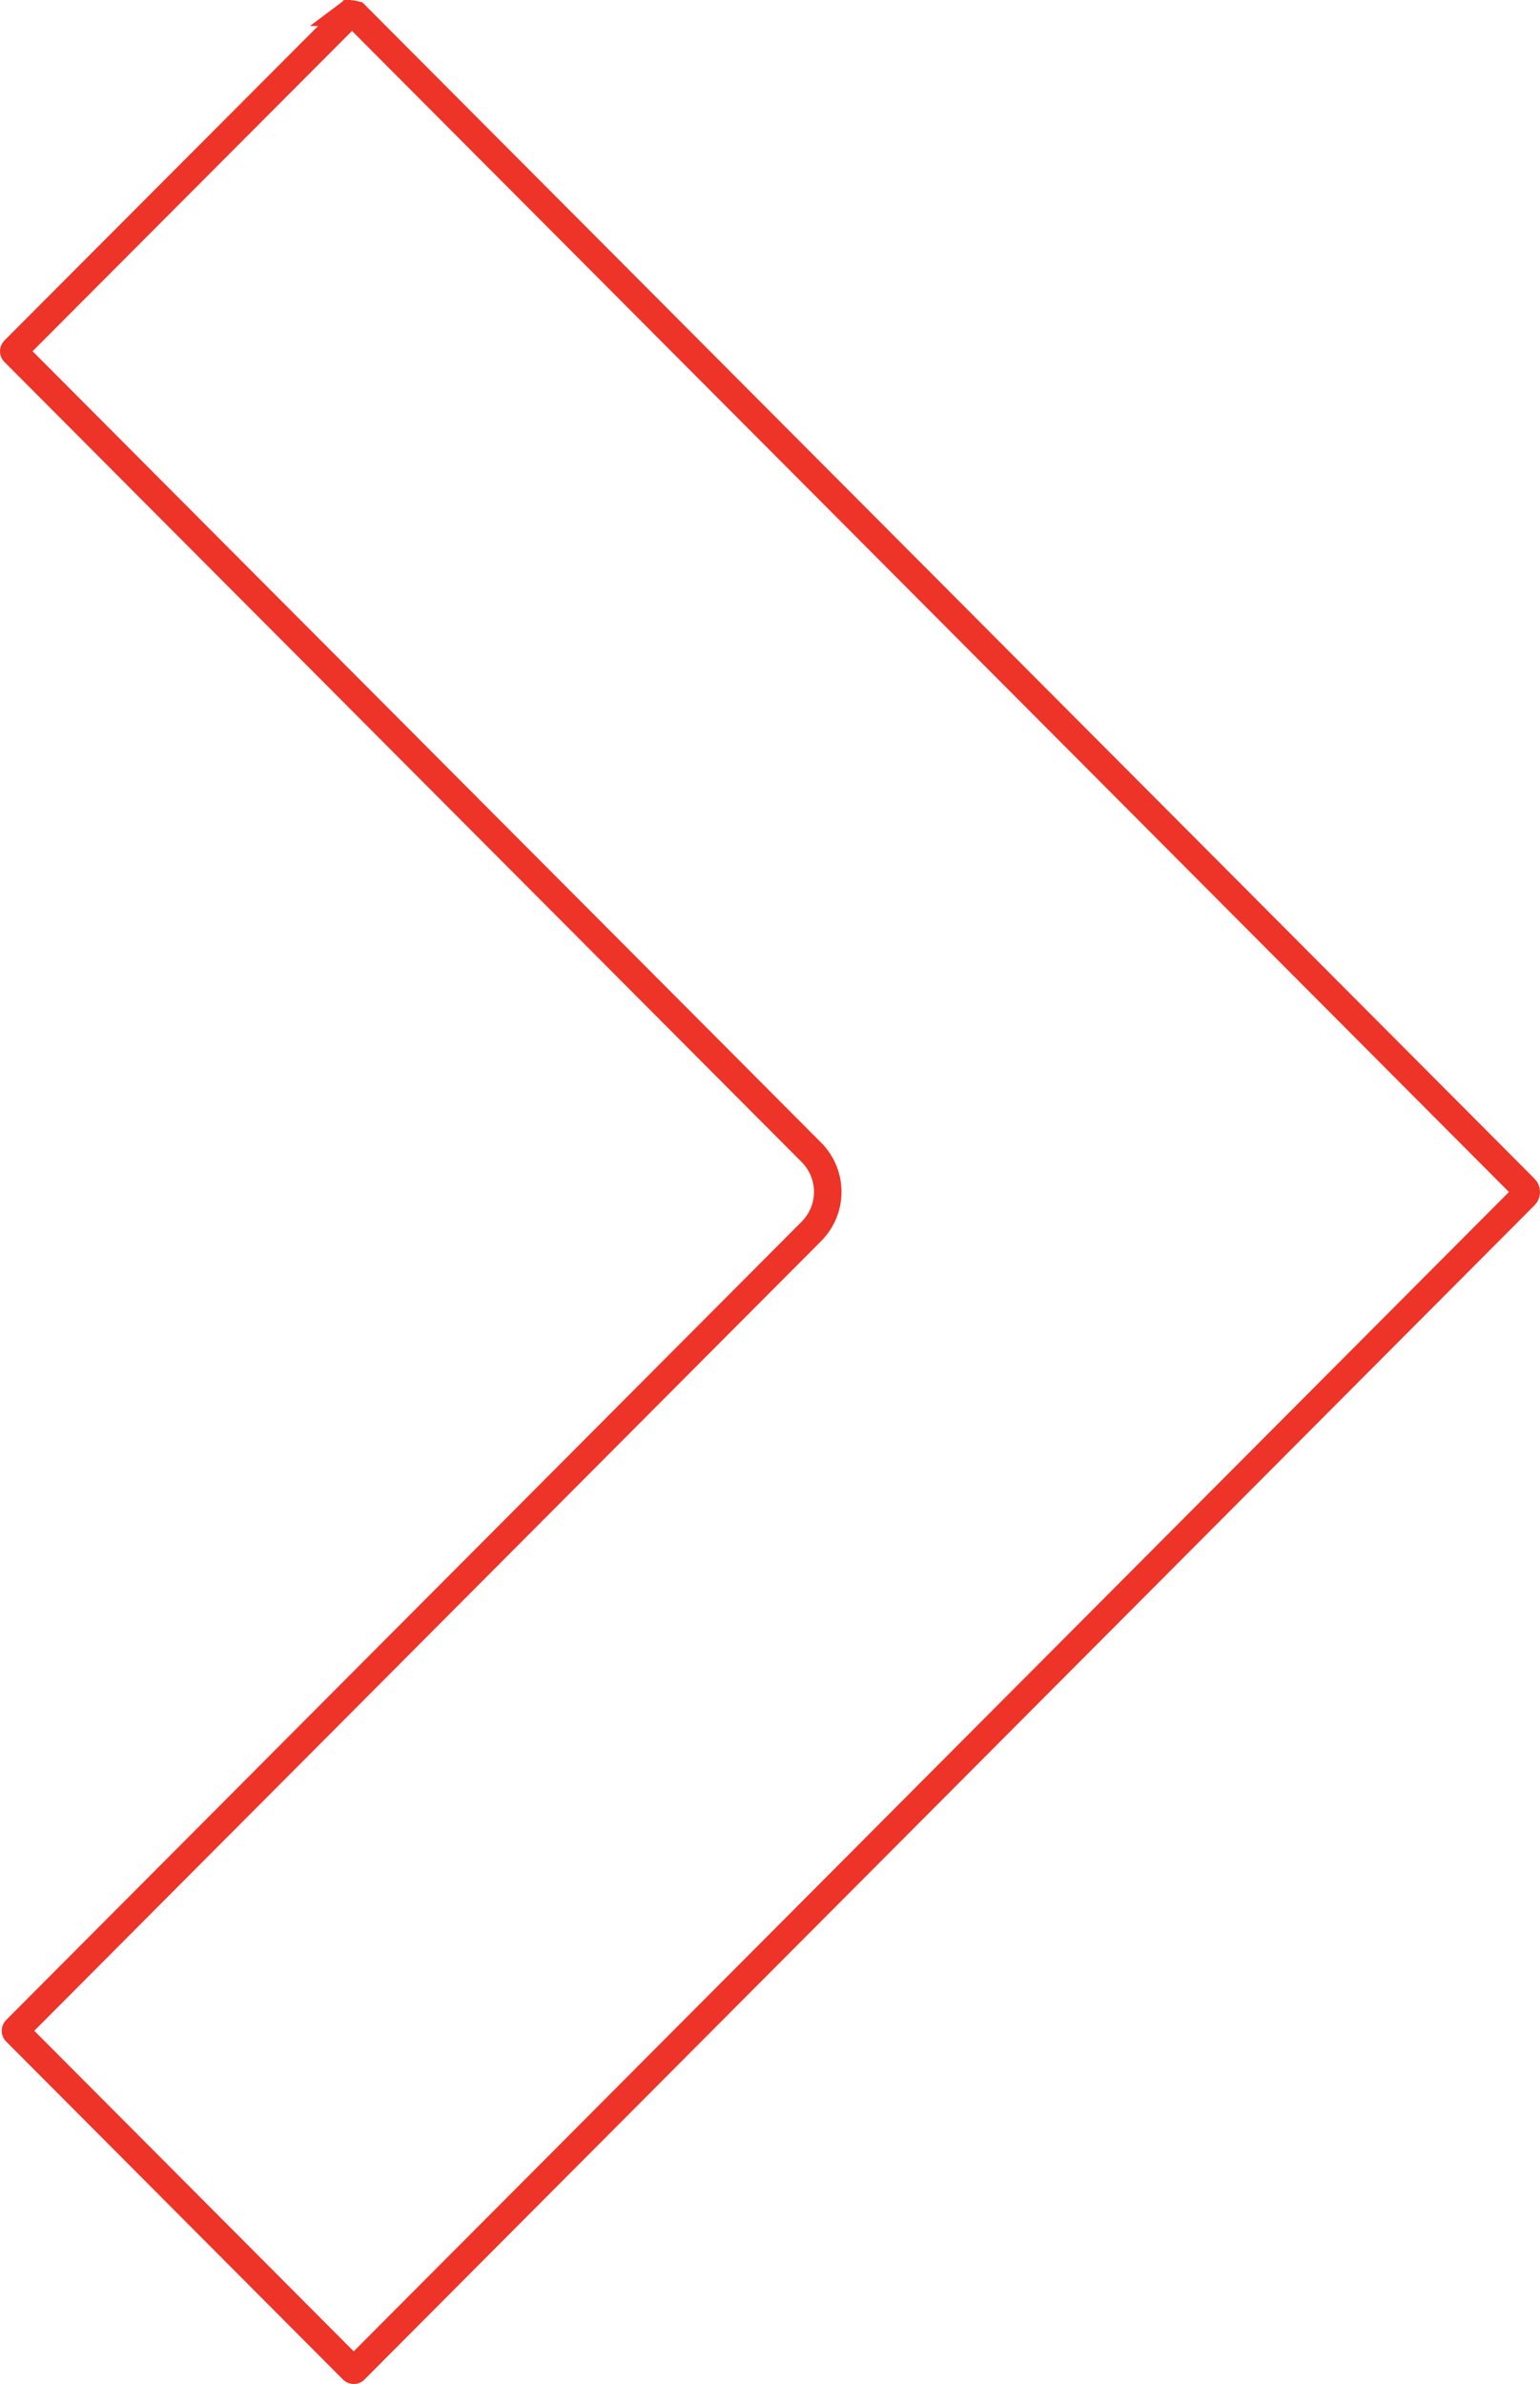 <svg width="168" height="260" viewBox="0 0 168 260" fill="none" xmlns="http://www.w3.org/2000/svg">
<path d="M38.401 1.525C38.523 1.544 38.644 1.572 38.75 1.599L166.356 129.624C166.548 129.818 166.548 130.179 166.356 130.372L38.673 258.474C38.661 258.486 38.639 258.5 38.599 258.5C38.56 258.5 38.518 258.487 38.482 258.455C38.48 258.453 38.477 258.451 38.475 258.448L1.714 221.566C1.702 221.554 1.686 221.53 1.686 221.485C1.686 221.442 1.701 221.397 1.733 221.36L88.512 134.296C90.896 131.904 90.896 128.061 88.512 125.669L1.528 38.399C1.515 38.386 1.5 38.362 1.5 38.317C1.5 38.274 1.515 38.23 1.547 38.193L38.151 1.5C38.213 1.502 38.297 1.509 38.401 1.525ZM38.315 1.336C38.314 1.336 38.314 1.337 38.313 1.337L38.314 1.336L38.315 1.336ZM38.043 1.505C38.038 1.506 38.035 1.506 38.035 1.506C38.035 1.506 38.037 1.505 38.043 1.505Z" stroke="#EE3328" stroke-width="3"/>
</svg>
